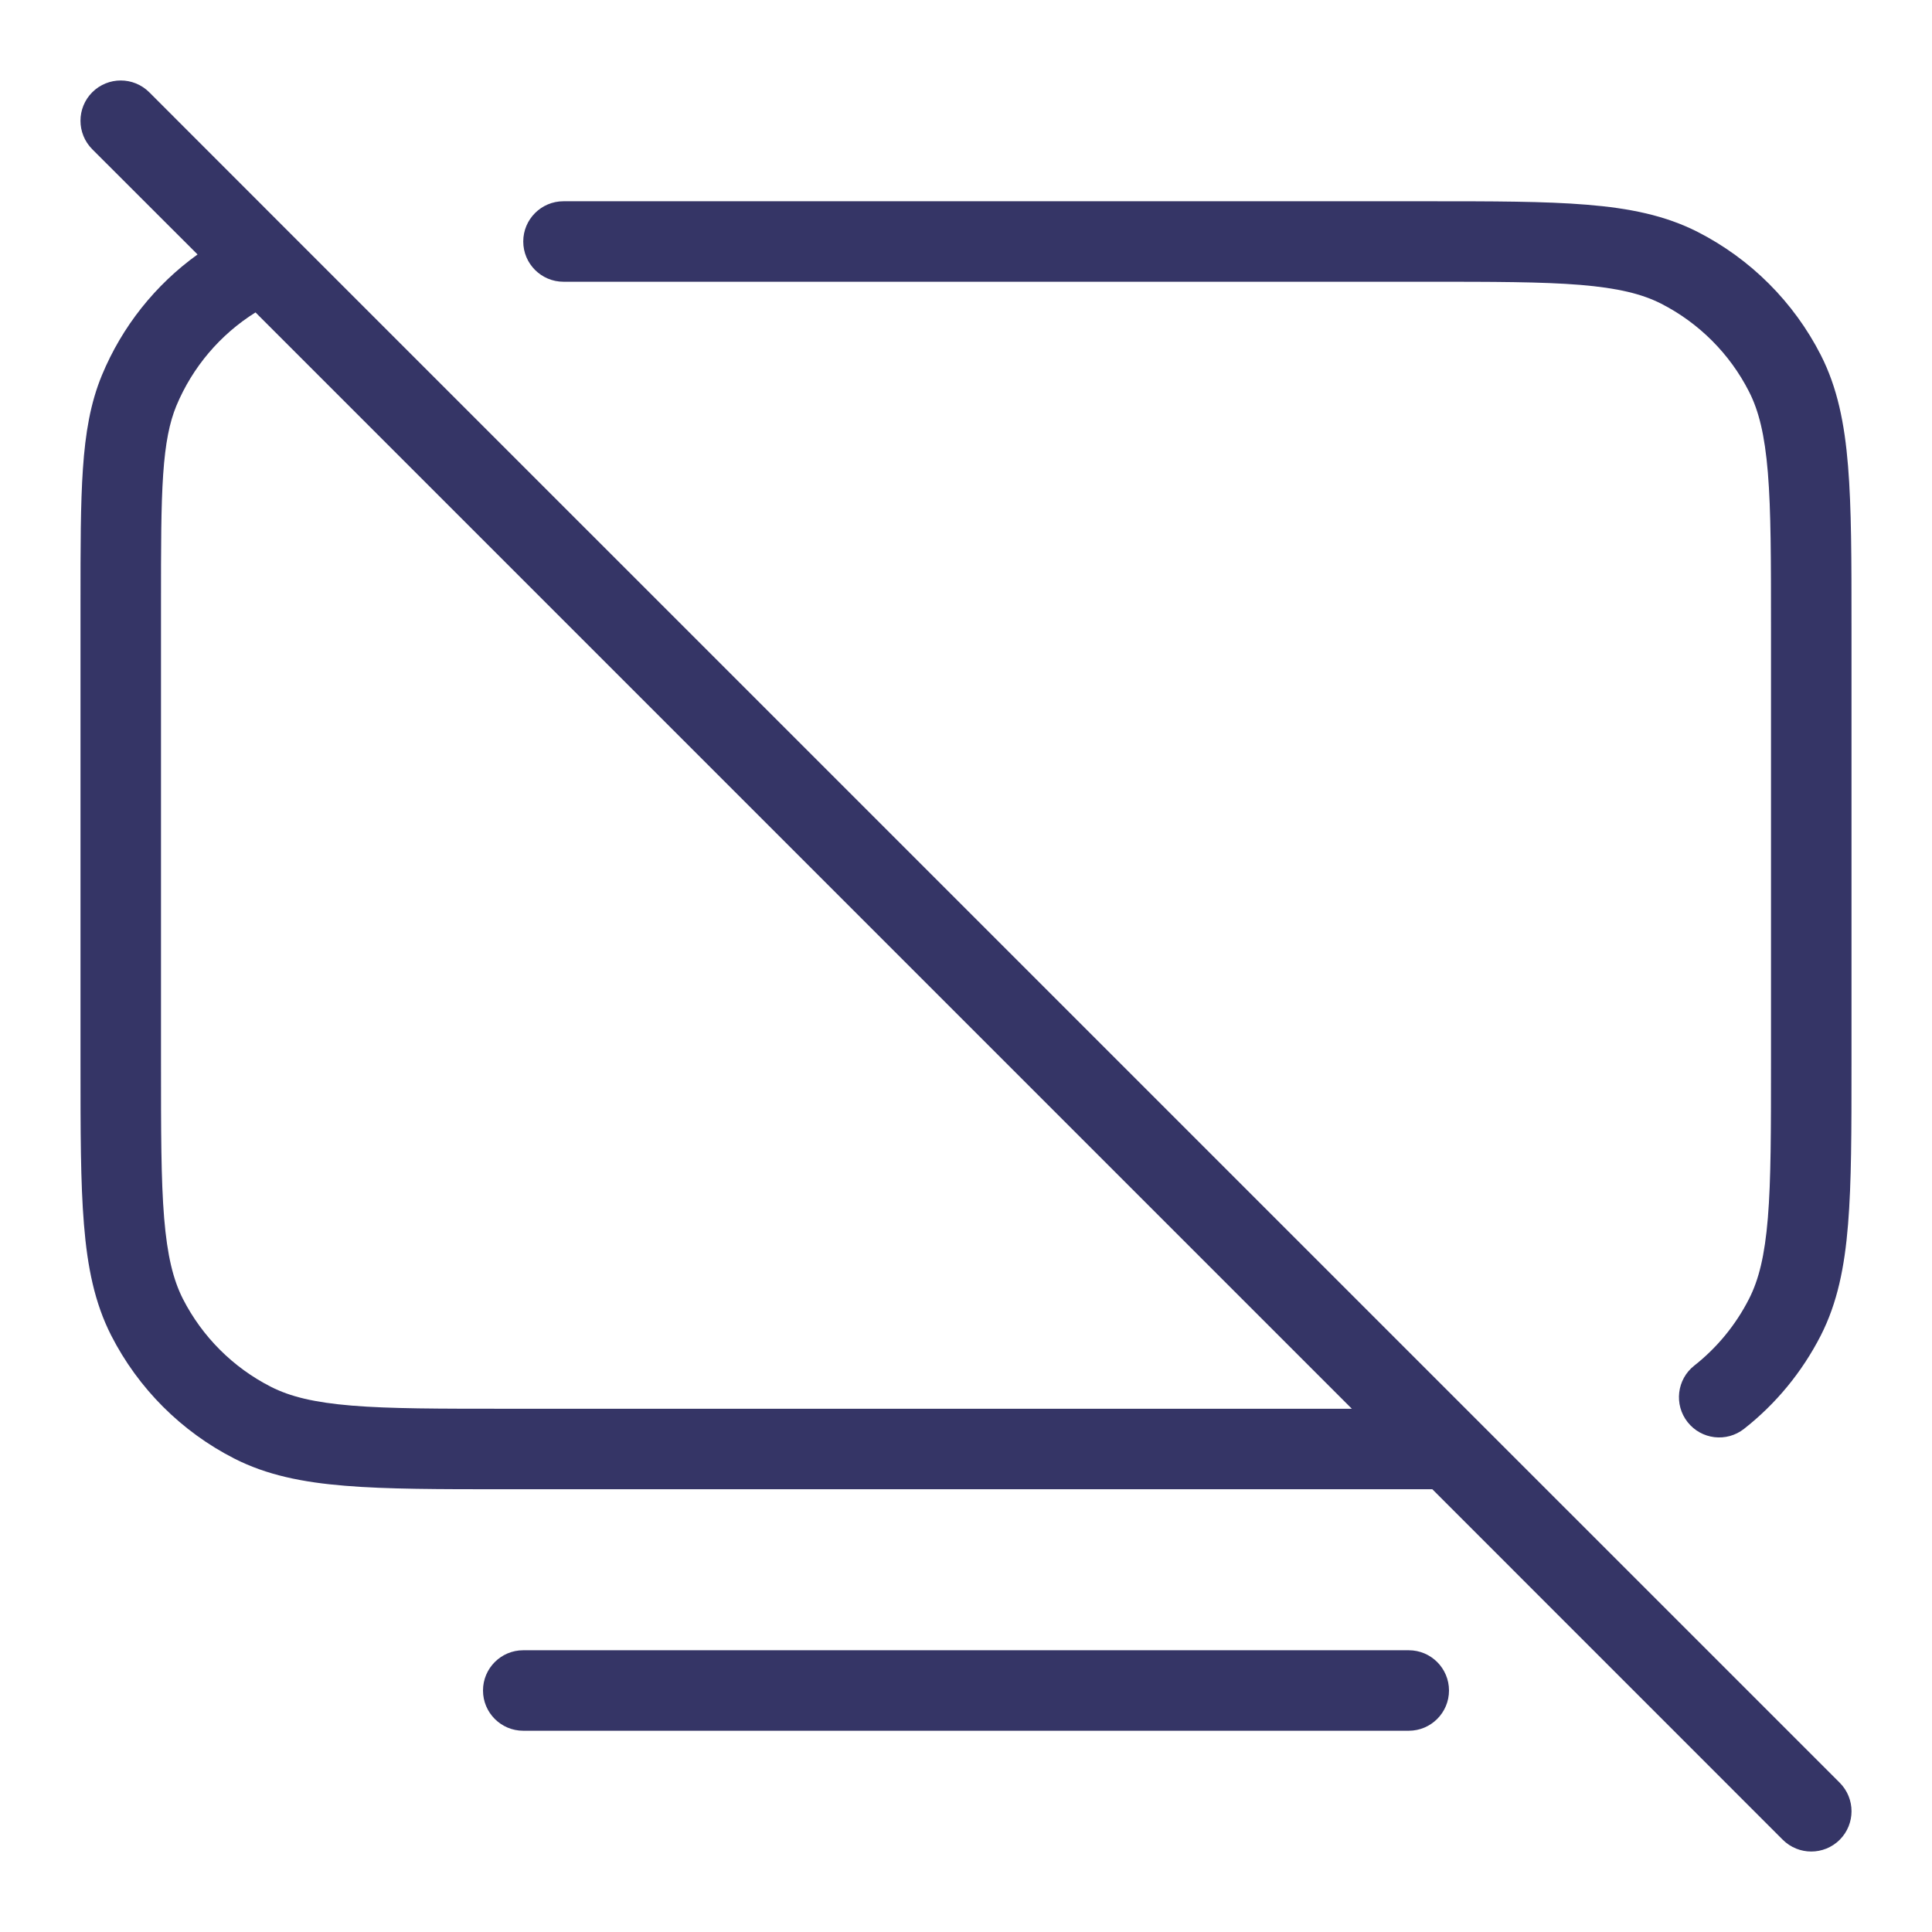 <svg width="24" height="24" viewBox="0 0 24 24" fill="none" xmlns="http://www.w3.org/2000/svg">
<path fill-rule="evenodd" clip-rule="evenodd" d="M1.854 1.146C1.658 0.951 1.342 0.951 1.146 1.146C0.951 1.342 0.951 1.658 1.146 1.854L2.454 3.161C1.93 3.538 1.517 4.055 1.266 4.661C1.123 5.007 1.06 5.381 1.03 5.824C1 6.26 1 6.798 1 7.482V13.222C1 14.043 1 14.691 1.043 15.211C1.086 15.742 1.176 16.186 1.381 16.589C1.717 17.247 2.252 17.783 2.911 18.119C3.314 18.324 3.758 18.414 4.289 18.457C4.81 18.5 5.456 18.5 6.278 18.5L17.793 18.5L22.146 22.854C22.342 23.049 22.658 23.049 22.854 22.854C23.049 22.658 23.049 22.342 22.854 22.146L3.627 2.92C3.622 2.915 3.617 2.909 3.611 2.904L1.854 1.146ZM3.174 3.881C2.736 4.155 2.391 4.56 2.19 5.043C2.106 5.248 2.054 5.5 2.027 5.893C2 6.29 2 6.794 2 7.5V13.2C2 14.048 2 14.655 2.039 15.13C2.078 15.599 2.151 15.896 2.272 16.135C2.512 16.605 2.895 16.988 3.365 17.227C3.604 17.349 3.901 17.422 4.37 17.461C4.845 17.5 5.452 17.5 6.3 17.5L16.793 17.5L3.174 3.881Z" fill="#353566"/>
<path d="M19.63 3.539C19.154 3.5 18.548 3.5 17.7 3.5H7C6.724 3.5 6.5 3.276 6.5 3C6.5 2.724 6.724 2.5 7 2.5L17.722 2.5C18.544 2.5 19.191 2.5 19.711 2.543C20.242 2.586 20.686 2.676 21.089 2.881C21.747 3.217 22.283 3.752 22.619 4.411C22.824 4.814 22.914 5.258 22.957 5.789C23 6.31 23 6.957 23 7.778V13.222C23 14.043 23 14.691 22.957 15.211C22.914 15.742 22.824 16.186 22.619 16.589C22.387 17.043 22.062 17.438 21.666 17.749C21.449 17.92 21.135 17.883 20.964 17.666C20.793 17.449 20.83 17.135 21.047 16.964C21.33 16.741 21.562 16.459 21.727 16.135C21.849 15.896 21.922 15.599 21.961 15.13C22 14.655 22 14.048 22 13.2V7.8C22 6.952 22 6.346 21.961 5.87C21.922 5.401 21.849 5.104 21.727 4.865C21.488 4.395 21.105 4.012 20.635 3.772C20.396 3.651 20.099 3.578 19.63 3.539Z" fill="#353566"/>
<path d="M6 21C6 20.724 6.224 20.5 6.5 20.5H17.5C17.776 20.5 18 20.724 18 21C18 21.276 17.776 21.5 17.5 21.5H6.5C6.224 21.5 6 21.276 6 21Z" fill="#353566"/>
</svg>
